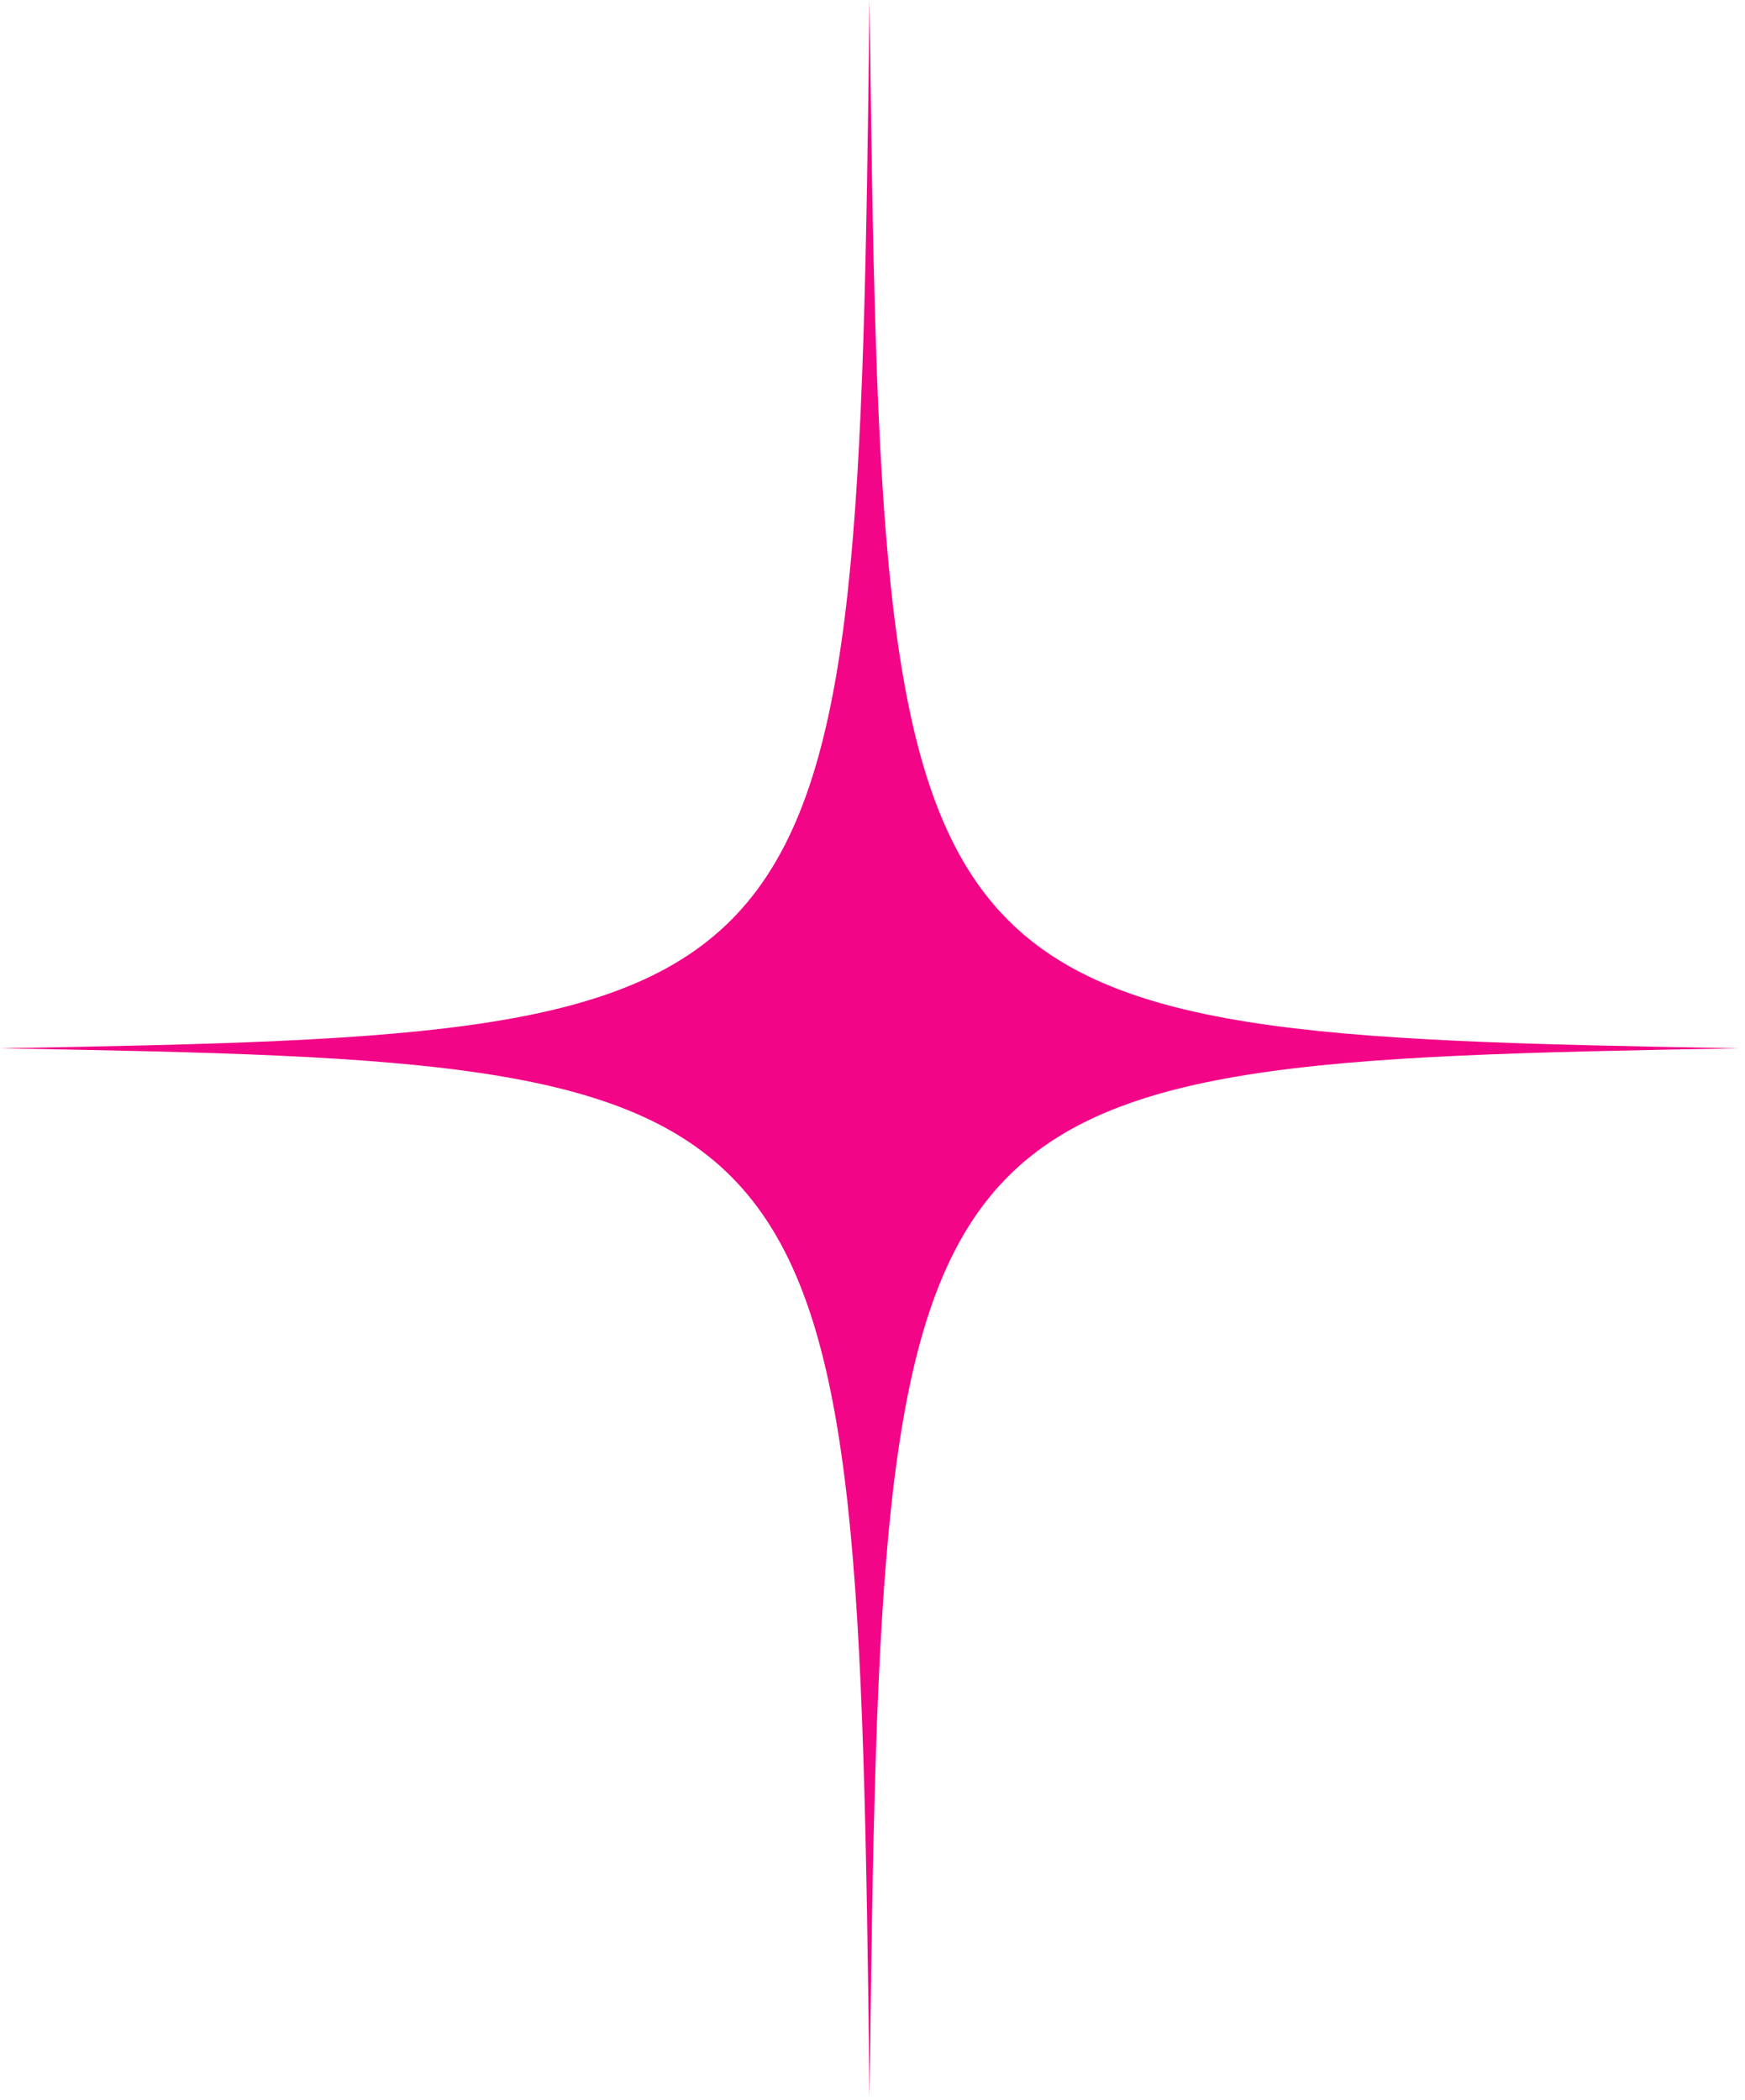 <svg width="59" height="71" viewBox="0 0 59 71" fill="none" xmlns="http://www.w3.org/2000/svg">
<path d="M29.401 70.874C29.818 36.346 30.155 35.939 58.802 35.437C30.155 34.935 29.817 34.528 29.401 0C28.985 34.528 28.647 34.935 0 35.437C28.647 35.939 28.985 36.345 29.401 70.874Z" fill="#F20587"/>
</svg>
